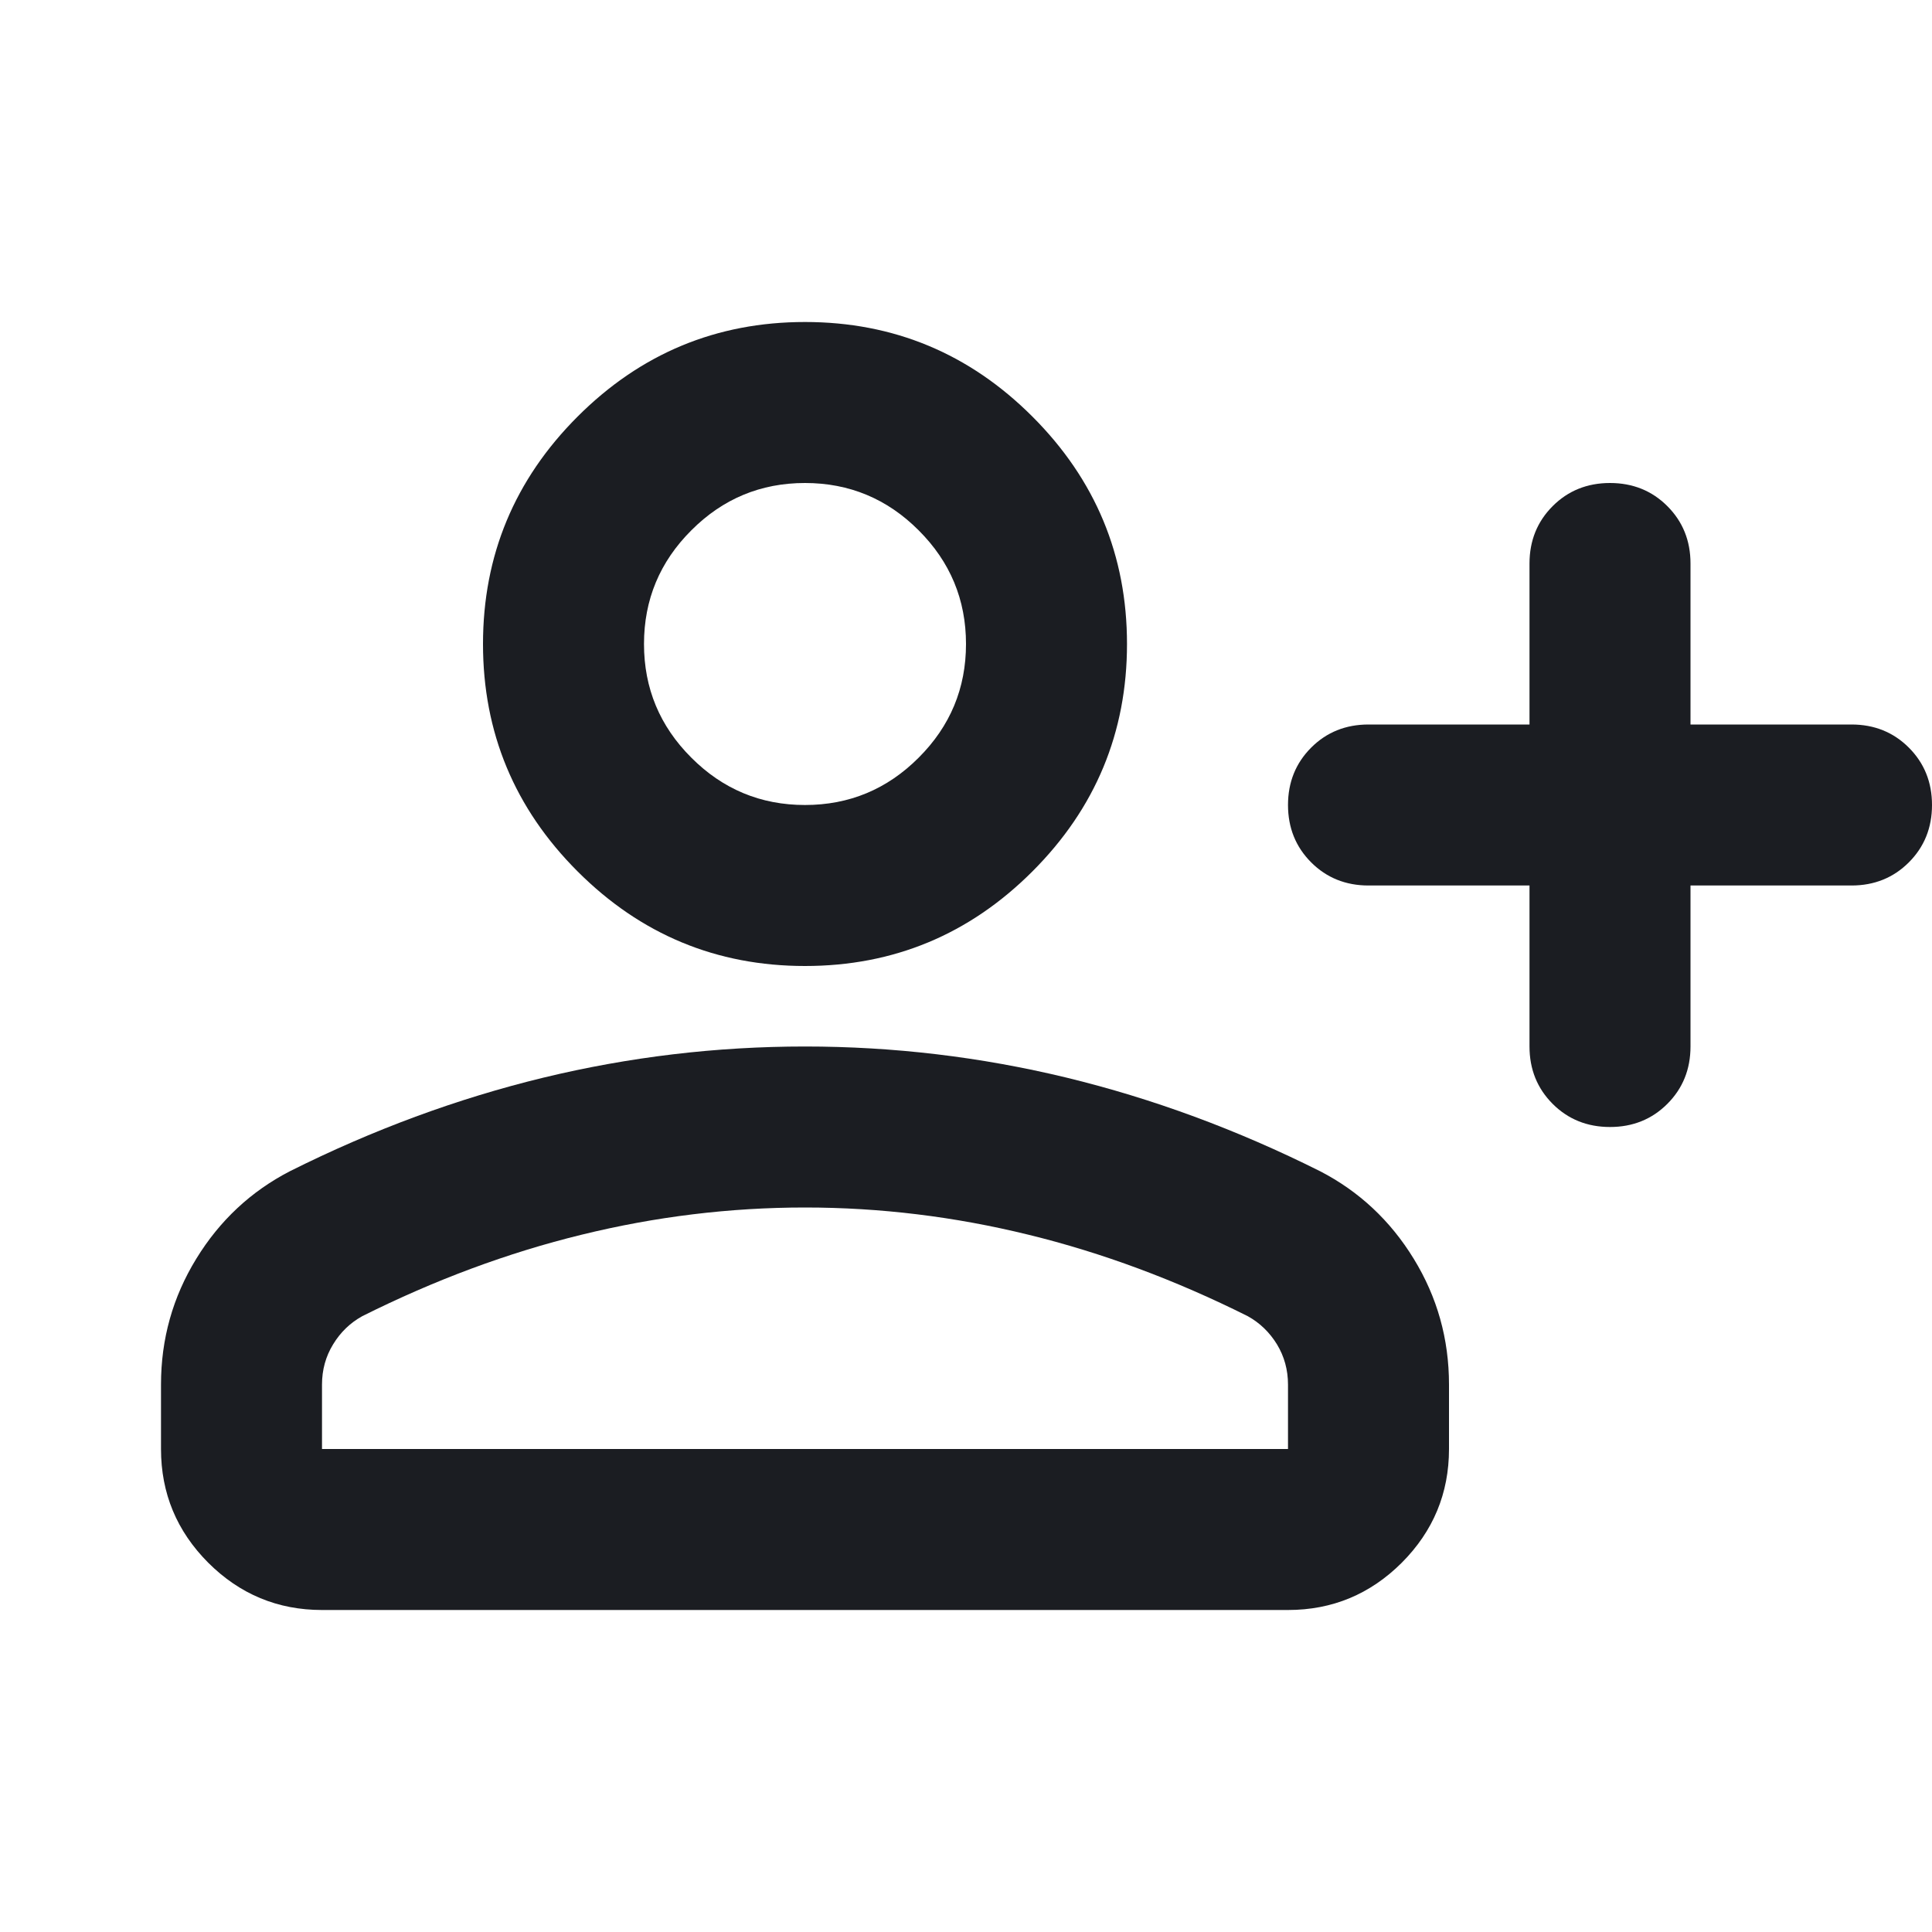 <svg width="24" height="24" viewBox="0 0 24 24" fill="none" xmlns="http://www.w3.org/2000/svg">
<path d="M10 12C8.9 12 7.958 11.608 7.175 10.825C6.392 10.042 6 9.1 6 8C6 6.9 6.392 5.958 7.175 5.175C7.958 4.392 8.9 4 10 4C11.1 4 12.042 4.392 12.825 5.175C13.608 5.958 14 6.9 14 8C14 9.1 13.608 10.042 12.825 10.825C12.042 11.608 11.1 12 10 12ZM2 18V17.2C2 16.633 2.146 16.113 2.438 15.637C2.729 15.162 3.117 14.8 3.6 14.55C4.633 14.033 5.683 13.646 6.75 13.387C7.817 13.129 8.9 13 10 13C11.1 13 12.183 13.129 13.25 13.387C14.317 13.646 15.367 14.033 16.4 14.55C16.883 14.8 17.271 15.162 17.562 15.637C17.854 16.113 18 16.633 18 17.2V18C18 18.55 17.804 19.021 17.413 19.413C17.021 19.804 16.55 20 16 20H4C3.45 20 2.979 19.804 2.587 19.413C2.196 19.021 2 18.55 2 18ZM4 18H16V17.2C16 17.017 15.954 16.85 15.863 16.7C15.771 16.55 15.65 16.433 15.5 16.35C14.6 15.9 13.692 15.562 12.775 15.338C11.858 15.113 10.933 15 10 15C9.067 15 8.142 15.113 7.225 15.338C6.308 15.562 5.4 15.9 4.5 16.35C4.35 16.433 4.229 16.55 4.138 16.7C4.046 16.85 4 17.017 4 17.2V18ZM10 10C10.55 10 11.021 9.804 11.412 9.412C11.804 9.021 12 8.55 12 8C12 7.45 11.804 6.979 11.412 6.588C11.021 6.196 10.55 6 10 6C9.45 6 8.979 6.196 8.588 6.588C8.196 6.979 8 7.45 8 8C8 8.55 8.196 9.021 8.588 9.412C8.979 9.804 9.45 10 10 10Z" fill="#1B1D22"/>
<path d="M17 11H19V13C19 13.283 19.096 13.521 19.288 13.713C19.479 13.904 19.717 14 20 14C20.283 14 20.521 13.904 20.712 13.713C20.904 13.521 21 13.283 21 13V11H23C23.283 11 23.521 10.904 23.712 10.713C23.904 10.521 24 10.283 24 10C24 9.717 23.904 9.479 23.712 9.287C23.521 9.096 23.283 9 23 9H21V7C21 6.717 20.904 6.479 20.712 6.287C20.521 6.096 20.283 6 20 6C19.717 6 19.479 6.096 19.288 6.287C19.096 6.479 19 6.717 19 7V9H17C16.717 9 16.479 9.096 16.288 9.287C16.096 9.479 16 9.717 16 10C16 10.283 16.096 10.521 16.288 10.713C16.479 10.904 16.717 11 17 11Z" fill="#1B1D22"/>
</svg>
